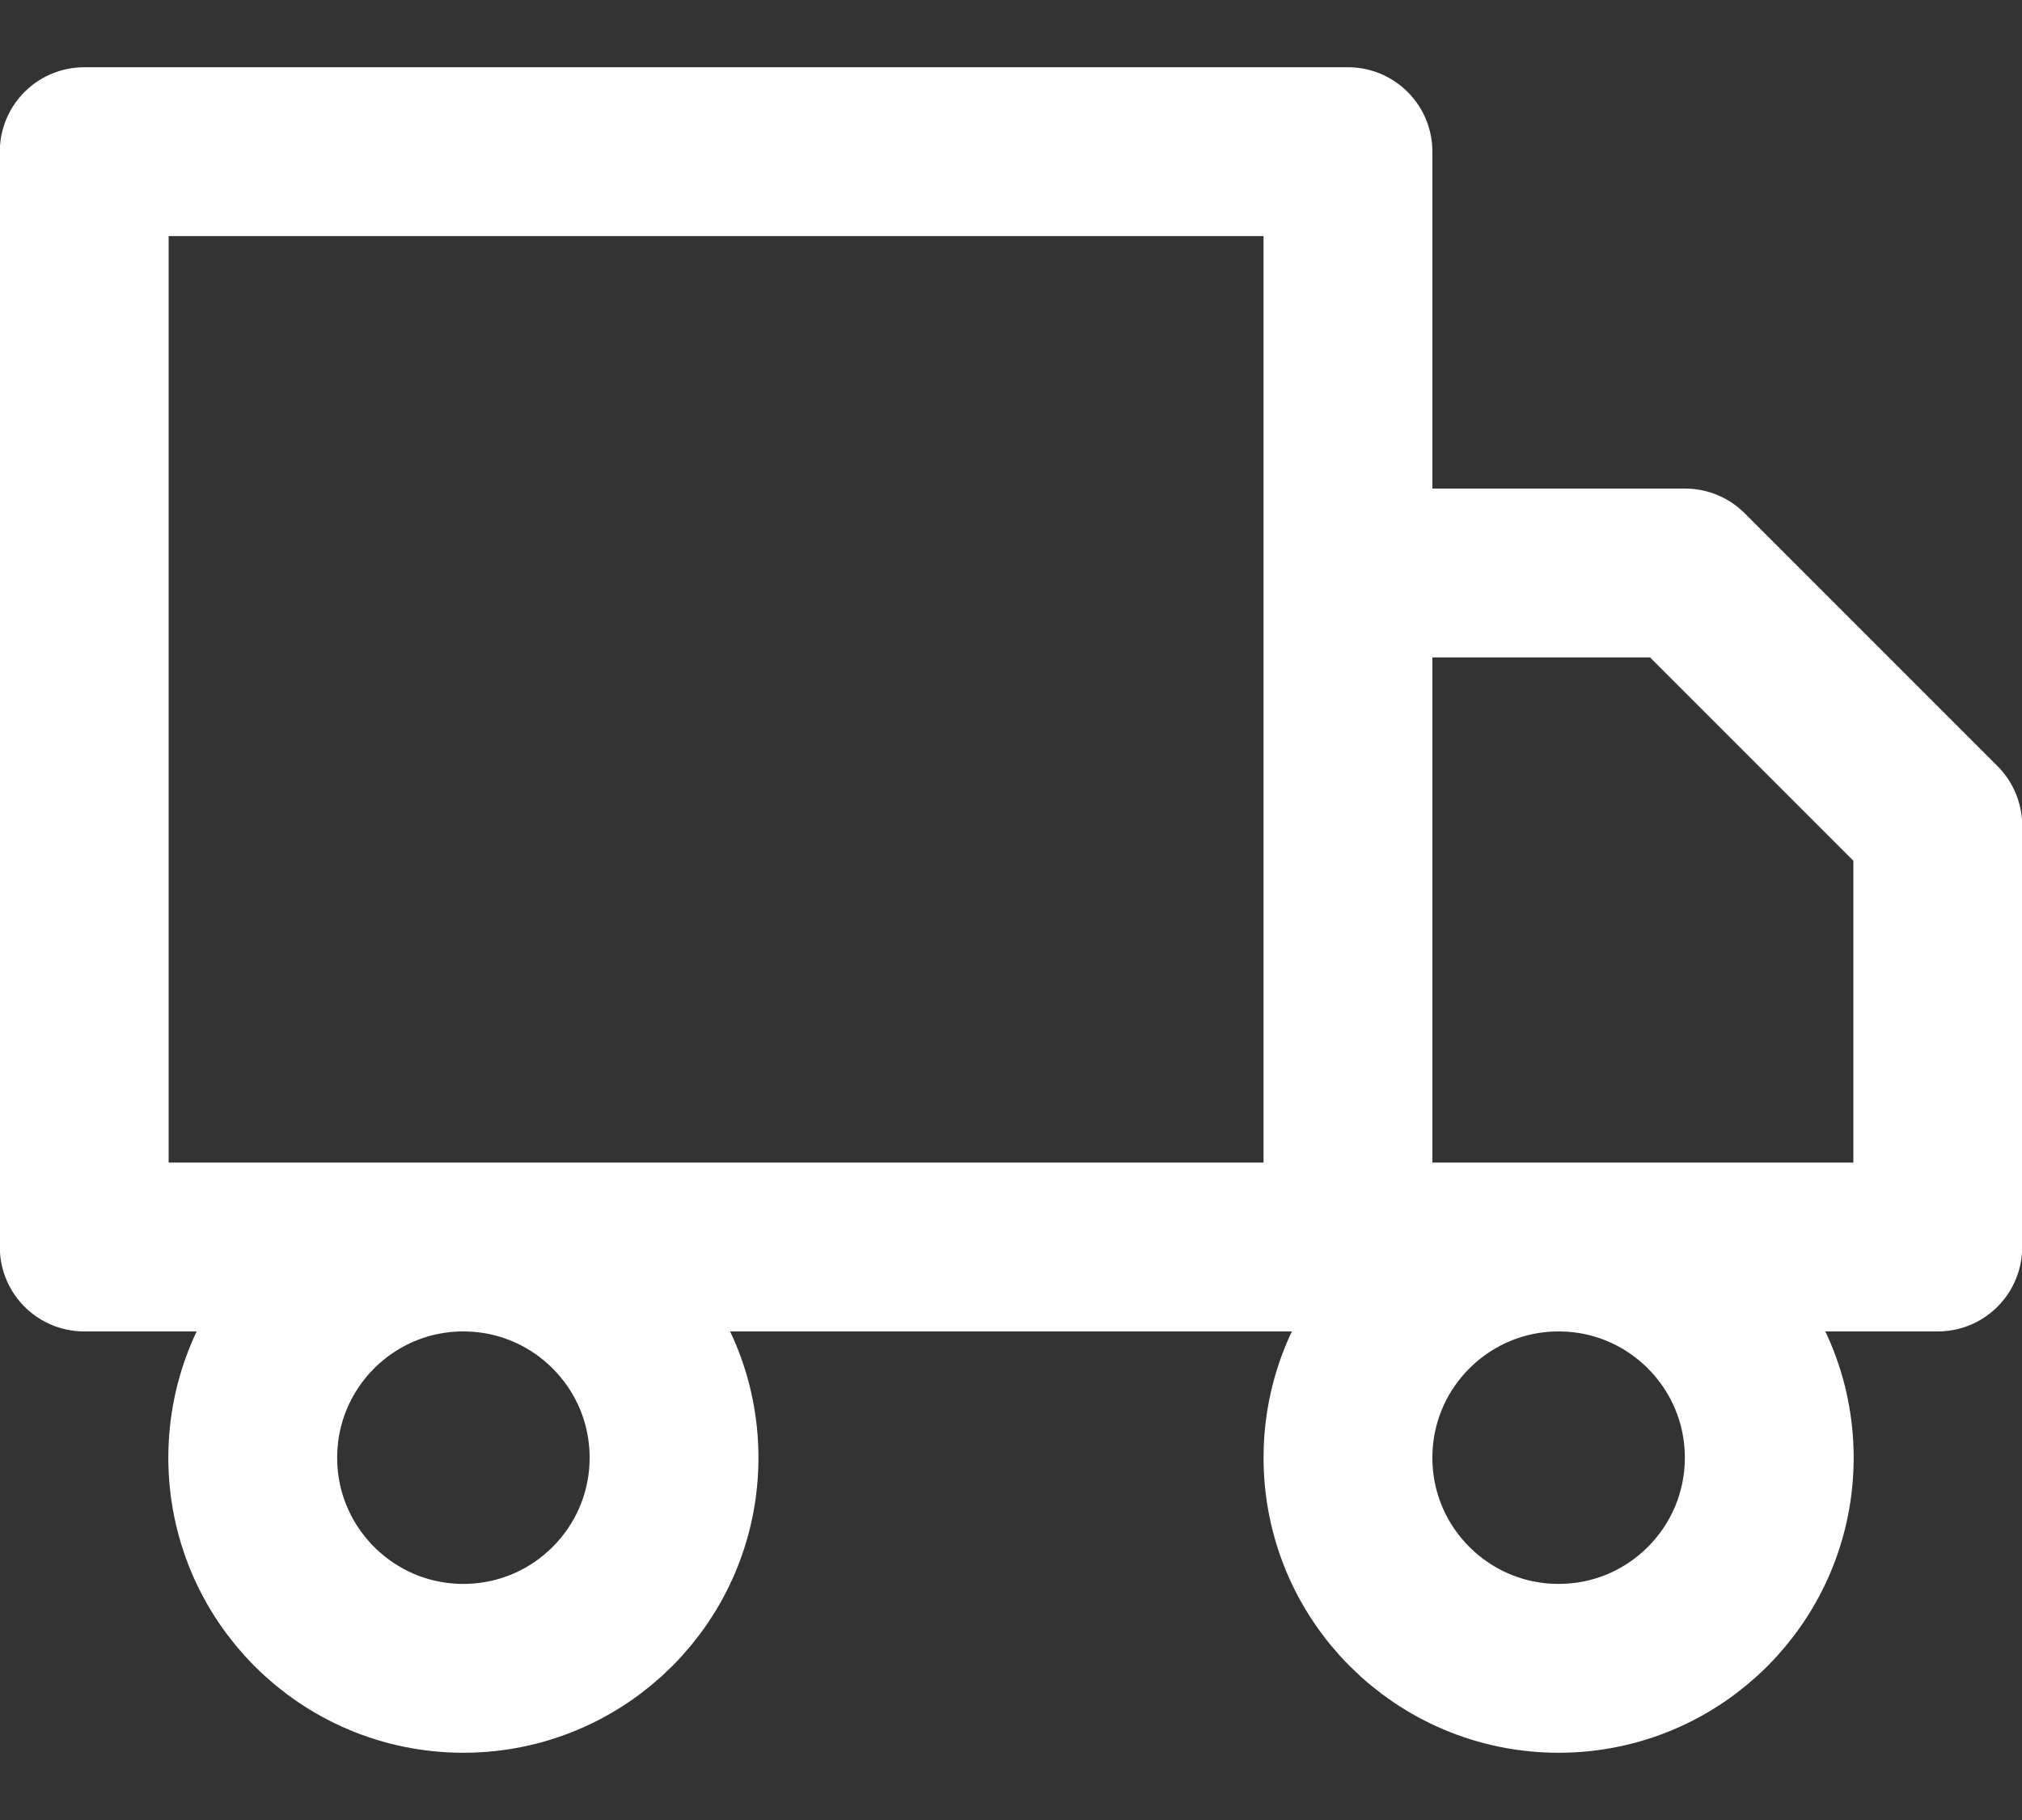 <svg width="20" height="18" viewBox="0 0 20 18" fill="none" xmlns="http://www.w3.org/2000/svg">
<rect x="0" y="0" width="20" height="18" fill="#333333" stroke="none"/>
<path d="M13.333 12.333V1.5H0.833V12.333H13.333ZM13.333 12.333H19.167V8.167L16.667 5.667H13.333V12.333ZM6.667 14.417C6.667 15.567 5.734 16.5 4.583 16.5C3.433 16.5 2.5 15.567 2.5 14.417C2.5 13.266 3.433 12.333 4.583 12.333C5.734 12.333 6.667 13.266 6.667 14.417ZM17.5 14.417C17.5 15.567 16.567 16.5 15.417 16.5C14.266 16.5 13.333 15.567 13.333 14.417C13.333 13.266 14.266 12.333 15.417 12.333C16.567 12.333 17.5 13.266 17.5 14.417Z" stroke="white" stroke-width="1.67" stroke-linecap="round" stroke-linejoin="round"/>
</svg>
